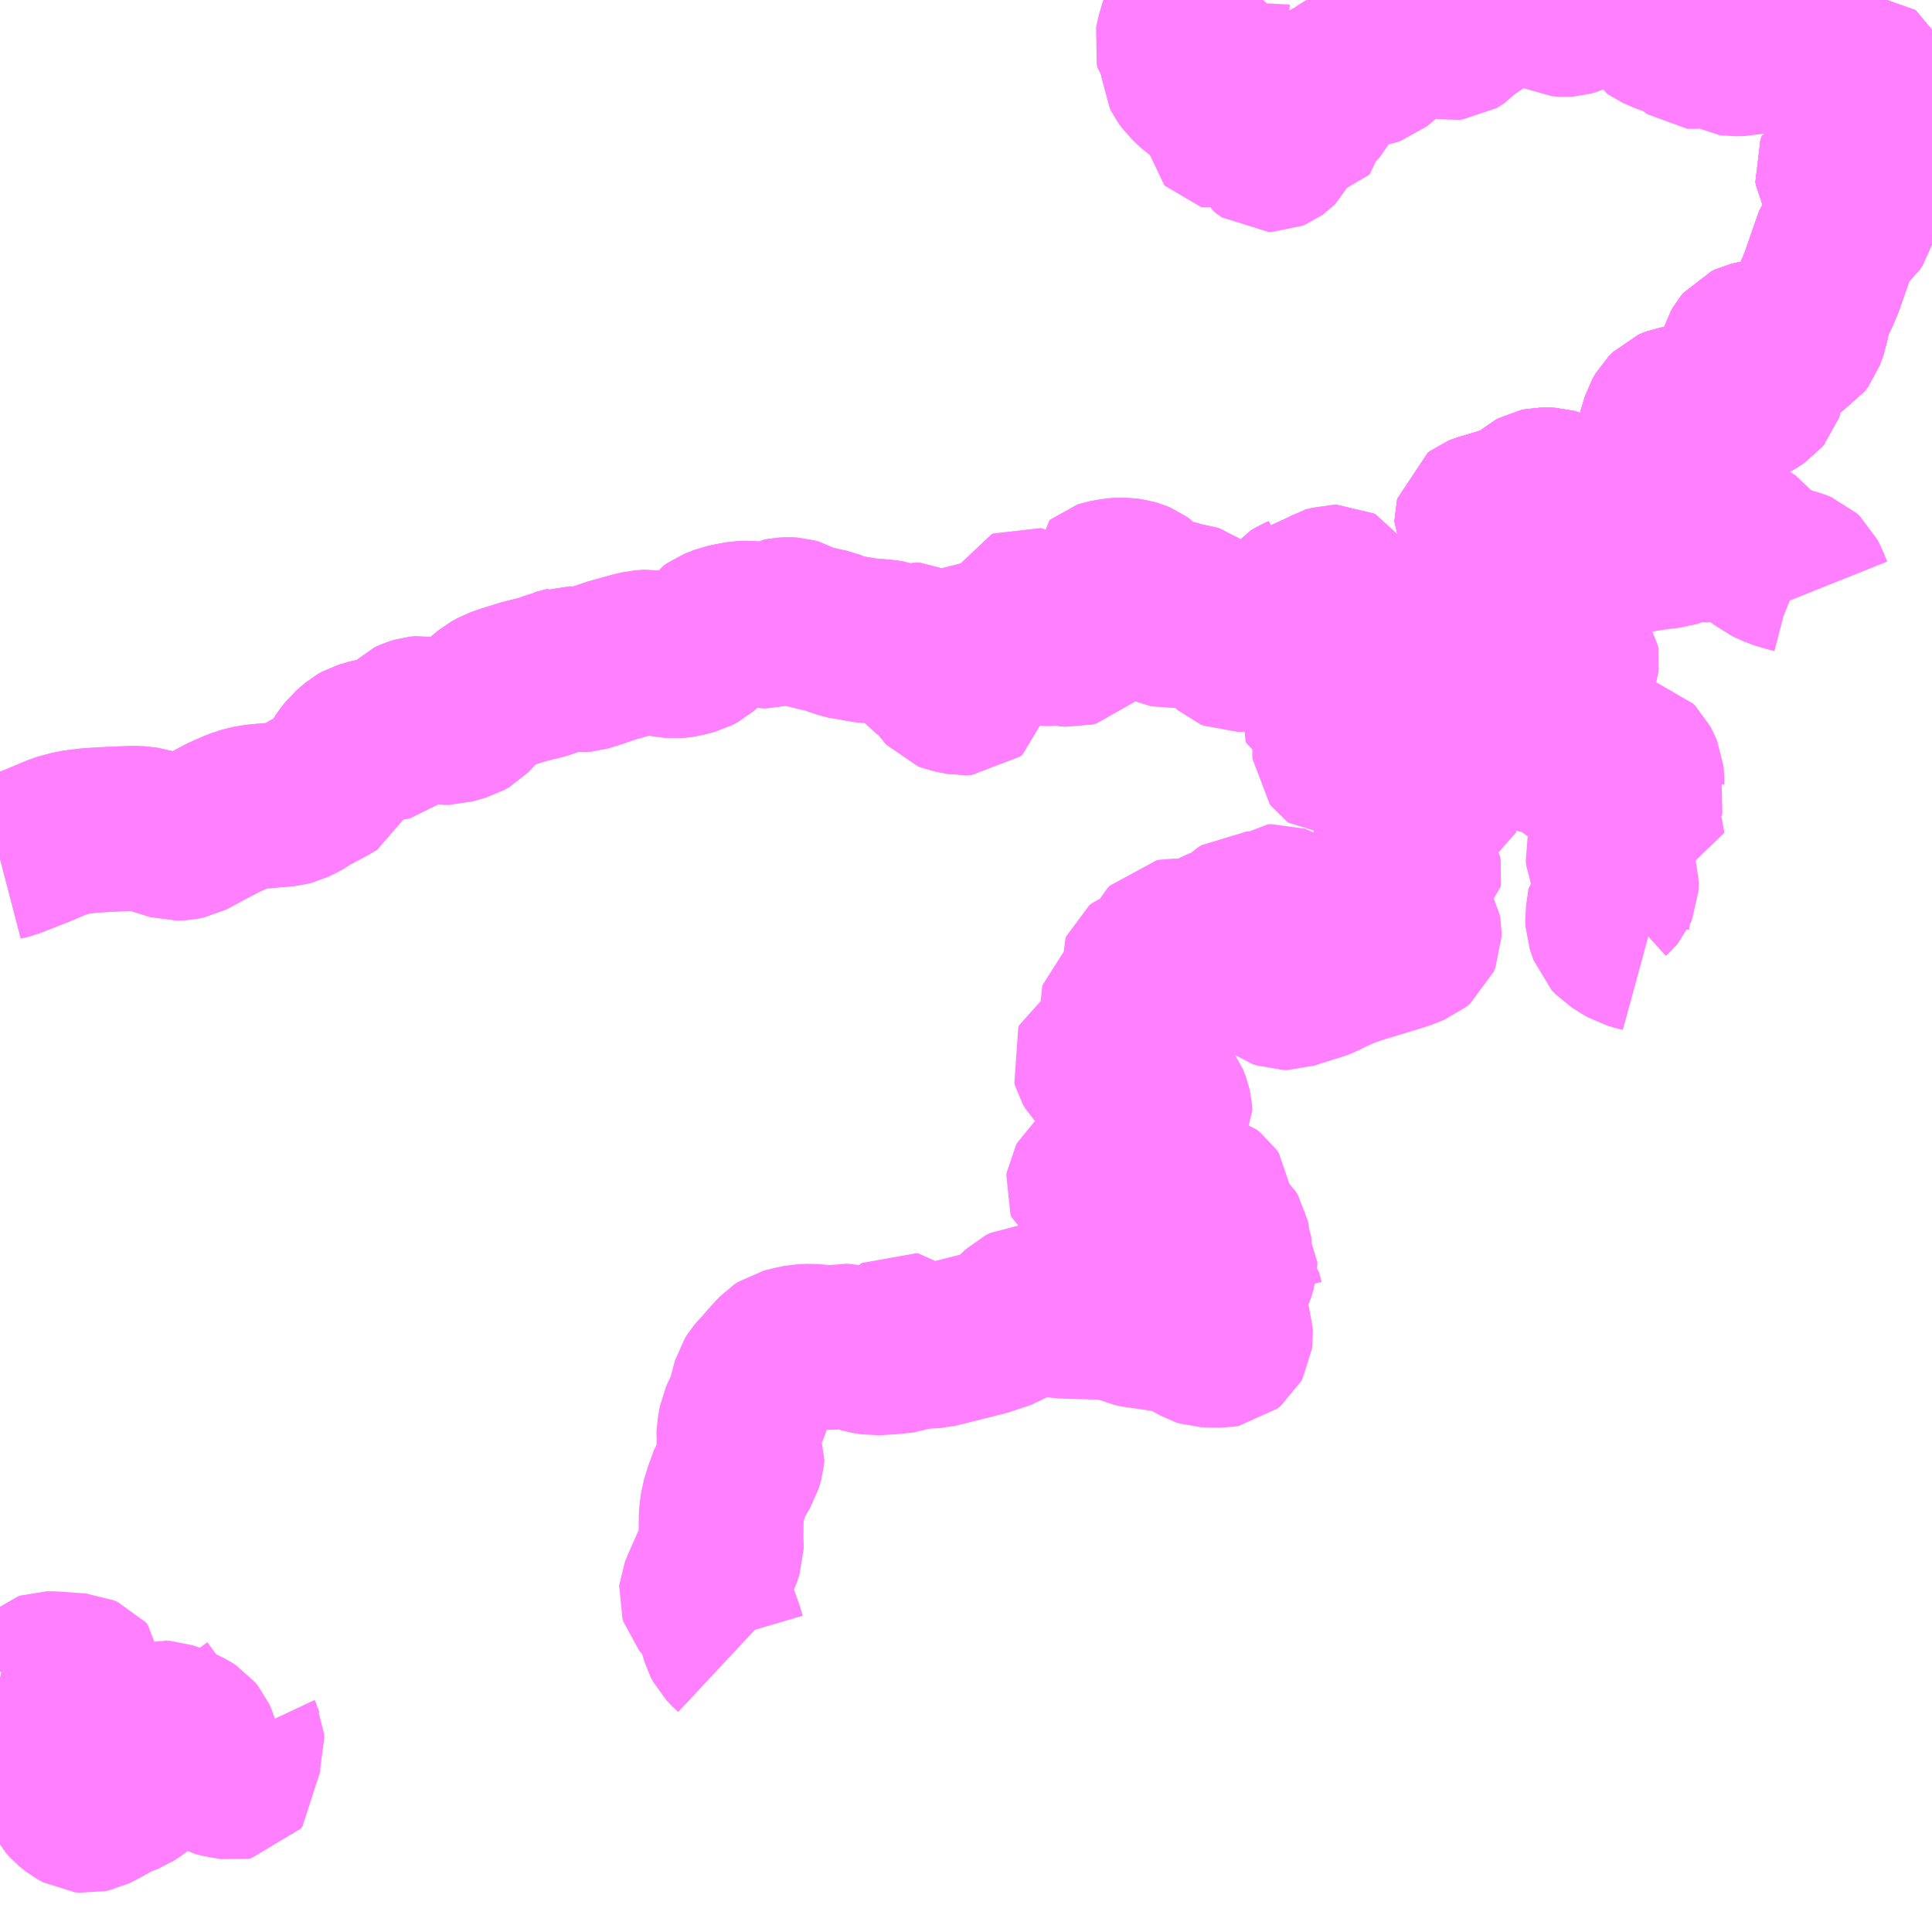 <?xml version="1.0" encoding="UTF-8"?>
<svg  xmlns="http://www.w3.org/2000/svg" xmlns:xlink="http://www.w3.org/1999/xlink" xmlns:go="http://purl.org/svgmap/profile" property="N07_001,N07_002,N07_003,N07_004,N07_005,N07_006,N07_007" viewBox="12919.922 -3418.945 8.789 8.789" go:dataArea="12919.921875 -3418.9453125 8.7890625 8.7890625" >
<globalCoordinateSystem srsName="http://purl.org/crs/84" transform="matrix(100.0,0.0,0.0,-100.0,0.0,0.0)" />
<defs>
 <g id="p0" >
  <circle cx="0.0" cy="0.0" r="3" stroke="green" stroke-width="0.75" vector-effect="non-scaling-stroke" />
 </g>
</defs>
<g fill="none" fill-rule="evenodd" stroke="#FF00FF" stroke-width="0.75" opacity="0.5" vector-effect="non-scaling-stroke" stroke-linejoin="bevel" >
<path content="2,対馬交通（株）,内山・久根浜・上槻線,2.0,1.0,0.0," xlink:title="2" d="M12927.04,-3415.996L12927.027,-3416.001"/>
<path content="2,対馬交通（株）,内山・久根浜・上槻線,2.0,1.0,0.0," xlink:title="2" d="M12927.027,-3416.001L12927.004,-3416.003L12926.967,-3416.01L12926.944,-3416.019L12926.928,-3416.03L12926.907,-3416.034L12926.886,-3416.038L12926.873,-3416.043L12926.852,-3416.056L12926.831,-3416.065L12926.8,-3416.075L12926.775,-3416.091L12926.758,-3416.099L12926.737,-3416.101L12926.706,-3416.104L12926.685,-3416.108L12926.663,-3416.108L12926.645,-3416.107L12926.615,-3416.095L12926.603,-3416.09L12926.593,-3416.088L12926.587,-3416.091L12926.573,-3416.105L12926.565,-3416.113L12926.559,-3416.117L12926.551,-3416.117L12926.535,-3416.113L12926.52,-3416.112L12926.503,-3416.112L12926.483,-3416.115L12926.455,-3416.114L12926.424,-3416.115L12926.391,-3416.12L12926.366,-3416.127L12926.345,-3416.136L12926.323,-3416.154L12926.311,-3416.162L12926.298,-3416.166L12926.288,-3416.161L12926.28,-3416.148L12926.264,-3416.126L12926.256,-3416.122L12926.235,-3416.123L12926.201,-3416.131L12926.165,-3416.136L12926.152,-3416.137L12926.138,-3416.134L12926.132,-3416.128L12926.128,-3416.116L12926.125,-3416.095L12926.12,-3416.086L12926.108,-3416.083L12926.099,-3416.088L12926.08,-3416.11L12926.036,-3416.172L12926.032,-3416.181L12926.031,-3416.22L12926.029,-3416.238L12926.023,-3416.253L12926.013,-3416.269L12926.003,-3416.274L12925.993,-3416.274L12925.972,-3416.268L12925.955,-3416.259L12925.942,-3416.247L12925.929,-3416.24L12925.909,-3416.24L12925.889,-3416.247L12925.872,-3416.254L12925.865,-3416.254L12925.858,-3416.246L12925.849,-3416.233L12925.838,-3416.228L12925.824,-3416.222L12925.804,-3416.21L12925.786,-3416.187L12925.771,-3416.166L12925.746,-3416.147L12925.732,-3416.141L12925.713,-3416.137L12925.688,-3416.134L12925.675,-3416.13L12925.661,-3416.122L12925.642,-3416.107L12925.633,-3416.095L12925.625,-3416.075L12925.621,-3416.054L12925.618,-3416.036L12925.611,-3416.017L12925.601,-3416.005L12925.59,-3415.999L12925.57,-3415.992L12925.54,-3415.991L12925.528,-3415.996L12925.511,-3416.011L12925.496,-3416.039L12925.465,-3416.085L12925.445,-3416.118L12925.424,-3416.141L12925.375,-3416.169L12925.352,-3416.18L12925.337,-3416.19L12925.32,-3416.197L12925.296,-3416.198L12925.274,-3416.203L12925.248,-3416.209L12925.229,-3416.212L12925.196,-3416.216L12925.173,-3416.222L12925.155,-3416.228L12925.145,-3416.238L12925.135,-3416.254L12925.119,-3416.277L12925.101,-3416.29L12925.087,-3416.296L12925.067,-3416.302L12925.05,-3416.304L12925.017,-3416.306L12924.992,-3416.304L12924.951,-3416.297L12924.942,-3416.294L12924.936,-3416.289L12924.937,-3416.28L12924.942,-3416.273L12924.952,-3416.271L12924.995,-3416.271L12925.024,-3416.271L12925.051,-3416.267L12925.066,-3416.261L12925.079,-3416.252L12925.085,-3416.239L12925.086,-3416.209L12925.091,-3416.19L12925.105,-3416.179L12925.132,-3416.166L12925.175,-3416.151L12925.201,-3416.141L12925.22,-3416.129L12925.246,-3416.118L12925.268,-3416.108L12925.279,-3416.1L12925.28,-3416.094L12925.275,-3416.092L12925.269,-3416.091L12925.216,-3416.107L12925.178,-3416.122L12925.14,-3416.131L12925.119,-3416.133L12925.104,-3416.132L12925.08,-3416.129L12925.061,-3416.132L12925.048,-3416.145L12925.03,-3416.176L12925.026,-3416.18L12925.017,-3416.184L12925.008,-3416.185L12924.989,-3416.181L12924.955,-3416.167L12924.925,-3416.148L12924.9,-3416.148L12924.878,-3416.149L12924.843,-3416.162L12924.817,-3416.173L12924.803,-3416.174L12924.79,-3416.172L12924.77,-3416.162L12924.747,-3416.148L12924.735,-3416.141L12924.716,-3416.142L12924.689,-3416.154L12924.659,-3416.163L12924.652,-3416.163L12924.644,-3416.157L12924.638,-3416.152L12924.625,-3416.152L12924.614,-3416.16L12924.599,-3416.171L12924.588,-3416.173L12924.581,-3416.17L12924.578,-3416.164L12924.583,-3416.156L12924.601,-3416.142L12924.633,-3416.126L12924.654,-3416.114L12924.671,-3416.099L12924.687,-3416.085L12924.708,-3416.073L12924.727,-3416.067L12924.756,-3416.063L12924.792,-3416.056L12924.816,-3416.048L12924.824,-3416.039L12924.825,-3416.024L12924.819,-3416.018L12924.799,-3416.013L12924.775,-3416.015L12924.756,-3416.02L12924.724,-3416.02L12924.689,-3416.018L12924.666,-3416.017L12924.651,-3416.02L12924.621,-3416.037L12924.603,-3416.043L12924.587,-3416.045L12924.553,-3416.043L12924.513,-3416.034L12924.484,-3416.02L12924.461,-3416.012L12924.428,-3416.008L12924.385,-3416.008L12924.348,-3416.01L12924.331,-3416.008L12924.321,-3416.004L12924.314,-3415.998L12924.311,-3415.992L12924.31,-3415.986L12924.312,-3415.977L12924.319,-3415.97L12924.329,-3415.965L12924.339,-3415.963L12924.342,-3415.959L12924.339,-3415.952L12924.328,-3415.946L12924.316,-3415.936L12924.311,-3415.92L12924.311,-3415.895L12924.311,-3415.869L12924.316,-3415.852L12924.327,-3415.839L12924.337,-3415.823L12924.338,-3415.813L12924.336,-3415.803L12924.325,-3415.794L12924.302,-3415.793L12924.276,-3415.798L12924.246,-3415.804L12924.233,-3415.809L12924.222,-3415.821L12924.2,-3415.852L12924.186,-3415.868L12924.161,-3415.887L12924.138,-3415.905L12924.118,-3415.926L12924.098,-3415.954L12924.096,-3415.971L12924.095,-3415.997L12924.087,-3416.007L12924.078,-3416.011L12924.066,-3416.012L12924.035,-3416.004L12924.013,-3416.005L12923.978,-3416.02L12923.95,-3416.024L12923.898,-3416.029L12923.85,-3416.032L12923.815,-3416.041L12923.786,-3416.043L12923.738,-3416.056L12923.695,-3416.073L12923.657,-3416.081L12923.583,-3416.099L12923.549,-3416.119L12923.527,-3416.125L12923.51,-3416.126L12923.486,-3416.125L12923.471,-3416.122L12923.438,-3416.105L12923.412,-3416.098L12923.39,-3416.098L12923.353,-3416.107L12923.321,-3416.11L12923.292,-3416.109L12923.255,-3416.102L12923.217,-3416.094L12923.174,-3416.077L12923.157,-3416.065L12923.146,-3416.049L12923.137,-3416.029L12923.121,-3416.008L12923.102,-3415.991L12923.079,-3415.979L12923.052,-3415.972L12923.026,-3415.965L12922.992,-3415.961L12922.952,-3415.966L12922.913,-3415.973L12922.879,-3415.979L12922.838,-3415.976L12922.804,-3415.968L12922.703,-3415.94L12922.63,-3415.915L12922.581,-3415.9L12922.559,-3415.898L12922.519,-3415.902L12922.497,-3415.903L12922.478,-3415.896L12922.46,-3415.893L12922.433,-3415.88L12922.39,-3415.865L12922.308,-3415.845L12922.228,-3415.82L12922.187,-3415.806L12922.155,-3415.788L12922.11,-3415.751L12922.072,-3415.71L12922.054,-3415.691L12922.031,-3415.678L12921.985,-3415.665L12921.965,-3415.659L12921.944,-3415.659L12921.913,-3415.665L12921.875,-3415.673L12921.851,-3415.678L12921.823,-3415.675L12921.803,-3415.669L12921.786,-3415.661L12921.761,-3415.636L12921.73,-3415.601L12921.719,-3415.591L12921.697,-3415.587L12921.615,-3415.575L12921.568,-3415.561L12921.554,-3415.553L12921.516,-3415.521L12921.492,-3415.49L12921.474,-3415.462L12921.447,-3415.416L12921.439,-3415.398L12921.423,-3415.388L12921.335,-3415.341L12921.286,-3415.311L12921.251,-3415.294L12921.223,-3415.287L12921.092,-3415.276L12921.048,-3415.269L12921,-3415.253L12920.939,-3415.226L12920.863,-3415.186L12920.775,-3415.139L12920.745,-3415.133L12920.715,-3415.132L12920.653,-3415.151L12920.596,-3415.171L12920.541,-3415.177L12920.479,-3415.175L12920.394,-3415.171L12920.329,-3415.167L12920.256,-3415.158L12920.193,-3415.141L12920.091,-3415.098L12919.968,-3415.05L12919.922,-3415.038"/>
<path content="2,対馬交通（株）,内山・久根浜・上槻線,2.0,1.0,0.0," xlink:title="2" d="M12927.027,-3416.001L12927.032,-3416.011L12927.03,-3416.03L12927.023,-3416.043L12926.996,-3416.07L12926.985,-3416.084L12926.97,-3416.098L12926.946,-3416.112L12926.914,-3416.129L12926.864,-3416.156L12926.854,-3416.166L12926.845,-3416.18L12926.84,-3416.199L12926.839,-3416.21L12926.844,-3416.222L12926.853,-3416.243L12926.858,-3416.258L12926.858,-3416.267L12926.841,-3416.296L12926.812,-3416.337L12926.801,-3416.354L12926.797,-3416.373L12926.797,-3416.415L12926.795,-3416.438L12926.789,-3416.449L12926.773,-3416.456L12926.75,-3416.46L12926.721,-3416.465L12926.704,-3416.472L12926.702,-3416.481L12926.7,-3416.493L12926.699,-3416.507L12926.694,-3416.516L12926.686,-3416.526L12926.669,-3416.539L12926.653,-3416.552L12926.645,-3416.562L12926.641,-3416.57L12926.641,-3416.578L12926.643,-3416.586L12926.651,-3416.592L12926.666,-3416.598L12926.728,-3416.616L12926.763,-3416.627L12926.805,-3416.639L12926.829,-3416.648L12926.847,-3416.657L12926.873,-3416.675L12926.894,-3416.696L12926.906,-3416.706L12926.917,-3416.712L12926.936,-3416.716L12926.956,-3416.716L12926.98,-3416.715L12926.998,-3416.71L12927.019,-3416.7L12927.034,-3416.691L12927.058,-3416.67L12927.083,-3416.653L12927.11,-3416.643L12927.128,-3416.64L12927.143,-3416.641L12927.156,-3416.646L12927.18,-3416.666L12927.212,-3416.692L12927.223,-3416.702L12927.236,-3416.707L12927.25,-3416.711L12927.272,-3416.715L12927.312,-3416.721L12927.341,-3416.727L12927.36,-3416.733L12927.399,-3416.753L12927.421,-3416.768L12927.434,-3416.792L12927.438,-3416.813L12927.467,-3416.952L12927.481,-3417L12927.491,-3417.033L12927.506,-3417.059L12927.525,-3417.078L12927.557,-3417.092L12927.592,-3417.096L12927.635,-3417.089L12927.683,-3417.08L12927.718,-3417.077L12927.746,-3417.071L12927.768,-3417.065L12927.783,-3417.062L12927.797,-3417.063L12927.81,-3417.072L12927.821,-3417.085L12927.836,-3417.102L12927.858,-3417.114L12927.891,-3417.131L12927.922,-3417.152L12927.932,-3417.164L12927.936,-3417.176L12927.933,-3417.19L12927.924,-3417.206L12927.909,-3417.252L12927.899,-3417.264L12927.871,-3417.284L12927.856,-3417.299L12927.847,-3417.314L12927.845,-3417.329L12927.85,-3417.346L12927.858,-3417.36L12927.868,-3417.372L12927.885,-3417.38L12927.906,-3417.385L12927.949,-3417.392L12927.966,-3417.394L12927.984,-3417.391L12928.016,-3417.372L12928.033,-3417.365L12928.047,-3417.365L12928.062,-3417.367L12928.077,-3417.376L12928.095,-3417.386L12928.107,-3417.393L12928.12,-3417.41L12928.129,-3417.435L12928.139,-3417.462L12928.143,-3417.489L12928.146,-3417.535L12928.152,-3417.549L12928.166,-3417.567L12928.186,-3417.607L12928.21,-3417.665L12928.278,-3417.86L12928.3,-3417.89L12928.349,-3417.936L12928.361,-3417.953L12928.365,-3417.97L12928.364,-3417.984L12928.359,-3418.004L12928.343,-3418.044L12928.281,-3418.157L12928.279,-3418.171L12928.285,-3418.186L12928.297,-3418.195L12928.303,-3418.197L12928.316,-3418.2L12928.334,-3418.2L12928.346,-3418.196L12928.376,-3418.184L12928.395,-3418.177L12928.411,-3418.176L12928.425,-3418.181L12928.429,-3418.19L12928.428,-3418.201L12928.404,-3418.233L12928.392,-3418.254L12928.379,-3418.283L12928.373,-3418.304L12928.378,-3418.318L12928.39,-3418.328L12928.42,-3418.344L12928.495,-3418.387L12928.513,-3418.402L12928.52,-3418.415L12928.522,-3418.432L12928.52,-3418.449L12928.511,-3418.465L12928.407,-3418.588L12928.348,-3418.659L12928.333,-3418.656L12928.292,-3418.654L12928.249,-3418.654L12928.231,-3418.661L12928.222,-3418.669L12928.211,-3418.687L12928.209,-3418.696L12928.208,-3418.707L12928.21,-3418.727L12928.212,-3418.744L12928.232,-3418.777L12928.237,-3418.785L12928.249,-3418.797L12928.257,-3418.805L12928.275,-3418.816L12928.308,-3418.838L12928.316,-3418.843L12928.362,-3418.877L12928.385,-3418.902L12928.402,-3418.924L12928.415,-3418.945L12928.415,-3418.945"/>
<path content="2,対馬交通（株）,内院線（久和経由）,2.0,1.0,1.0," xlink:title="2" d="M12925.507,-3413.296L12925.499,-3413.289L12925.493,-3413.275L12925.486,-3413.255L12925.484,-3413.231L12925.486,-3413.192L12925.481,-3413.166L12925.47,-3413.148L12925.45,-3413.115L12925.435,-3413.095L12925.428,-3413.082L12925.427,-3413.075L12925.427,-3413.067L12925.431,-3413.06L12925.442,-3413.048L12925.46,-3413.032L12925.474,-3413.017L12925.482,-3413.006L12925.484,-3412.997L12925.486,-3412.973L12925.487,-3412.962L12925.495,-3412.945L12925.511,-3412.912L12925.519,-3412.887L12925.52,-3412.87L12925.518,-3412.852L12925.512,-3412.841L12925.496,-3412.828L12925.478,-3412.825L12925.427,-3412.826L12925.4,-3412.827L12925.384,-3412.832L12925.351,-3412.851L12925.292,-3412.885L12925.276,-3412.89L12925.25,-3412.892L12925.223,-3412.896L12925.179,-3412.903L12925.131,-3412.91L12925.1,-3412.914L12925.07,-3412.92L12925.053,-3412.928L12925.031,-3412.94L12925.013,-3412.948L12925.002,-3412.951L12924.969,-3412.952L12924.914,-3412.953L12924.768,-3412.957L12924.717,-3412.962L12924.695,-3412.968L12924.671,-3412.981L12924.654,-3412.99L12924.634,-3413L12924.616,-3413.002L12924.595,-3413.001L12924.573,-3412.99L12924.55,-3412.968L12924.525,-3412.939L12924.51,-3412.92L12924.493,-3412.909L12924.399,-3412.878L12924.179,-3412.823L12924.123,-3412.82L12924.106,-3412.825L12924.072,-3412.847L12924.041,-3412.872L12924.029,-3412.874L12924.022,-3412.87L12924.019,-3412.863L12924.024,-3412.856L12924.045,-3412.838L12924.054,-3412.826L12924.057,-3412.813L12924.049,-3412.806L12924.035,-3412.801L12923.98,-3412.795L12923.901,-3412.79L12923.858,-3412.797L12923.802,-3412.814L12923.761,-3412.821L12923.747,-3412.822L12923.725,-3412.817L12923.703,-3412.814L12923.656,-3412.817L12923.613,-3412.821L12923.565,-3412.819L12923.531,-3412.812L12923.487,-3412.801L12923.469,-3412.789L12923.446,-3412.765L12923.412,-3412.727L12923.394,-3412.705L12923.377,-3412.688L12923.366,-3412.675L12923.354,-3412.656L12923.349,-3412.638L12923.34,-3412.603L12923.328,-3412.56L12923.316,-3412.529L12923.305,-3412.508L12923.293,-3412.482L12923.285,-3412.438L12923.284,-3412.42L12923.281,-3412.393L12923.283,-3412.378L12923.29,-3412.358L12923.299,-3412.336L12923.297,-3412.314L12923.287,-3412.28L12923.271,-3412.254L12923.241,-3412.198L12923.232,-3412.18L12923.227,-3412.159L12923.21,-3412.105L12923.203,-3412.052L12923.202,-3411.95L12923.203,-3411.921L12923.203,-3411.899L12923.193,-3411.869L12923.182,-3411.846L12923.168,-3411.828L12923.158,-3411.805L12923.139,-3411.762L12923.119,-3411.716L12923.113,-3411.701L12923.112,-3411.691L12923.116,-3411.678L12923.127,-3411.665L12923.149,-3411.648L12923.162,-3411.627L12923.184,-3411.579L12923.204,-3411.523L12923.214,-3411.489L12923.224,-3411.47L12923.248,-3411.445L12923.263,-3411.431"/>
<path content="2,対馬交通（株）,内院線（久和経由）,2.0,1.0,1.0," xlink:title="2" d="M12925.507,-3413.296L12925.511,-3413.286L12925.514,-3413.28L12925.515,-3413.271L12925.515,-3413.264L12925.513,-3413.251L12925.513,-3413.239L12925.516,-3413.232L12925.525,-3413.22L12925.536,-3413.209L12925.54,-3413.203L12925.54,-3413.192L12925.526,-3413.146L12925.517,-3413.126L12925.514,-3413.118L12925.517,-3413.109L12925.523,-3413.098L12925.538,-3413.086L12925.554,-3413.07L12925.56,-3413.063L12925.564,-3413.047L12925.569,-3413.026L12925.575,-3413.01L12925.579,-3413.002L12925.589,-3412.994L12925.615,-3412.98"/>
<path content="2,対馬交通（株）,内院線（久和経由）,2.0,1.0,1.0," xlink:title="2" d="M12927.027,-3416.001L12927.04,-3415.996"/>
<path content="2,対馬交通（株）,内院線（久和経由）,2.0,1.0,1.0," xlink:title="2" d="M12927.027,-3416.001L12927.021,-3415.991L12927.014,-3415.987L12926.999,-3415.982L12926.987,-3415.983L12926.968,-3415.989L12926.939,-3416.001L12926.899,-3416.012L12926.873,-3416.015L12926.843,-3416.019L12926.816,-3416.028L12926.796,-3416.039L12926.775,-3416.055L12926.761,-3416.059L12926.75,-3416.058L12926.731,-3416.052L12926.716,-3416.05L12926.705,-3416.055L12926.689,-3416.064L12926.679,-3416.067L12926.672,-3416.067L12926.662,-3416.063L12926.643,-3416.044L12926.624,-3416.031L12926.603,-3416.028L12926.556,-3416.028L12926.54,-3416.028L12926.525,-3416.02L12926.518,-3416.009L12926.508,-3415.989L12926.497,-3415.979L12926.474,-3415.971L12926.458,-3415.966L12926.434,-3415.954L12926.421,-3415.952L12926.414,-3415.955L12926.401,-3415.965L12926.378,-3415.986L12926.359,-3415.991L12926.327,-3415.988L12926.305,-3415.979L12926.294,-3415.971L12926.282,-3415.953L12926.263,-3415.936L12926.246,-3415.925L12926.225,-3415.918L12926.204,-3415.914L12926.157,-3415.914L12926.13,-3415.916L12926.106,-3415.92L12926.075,-3415.931L12925.995,-3415.959L12925.989,-3415.959L12925.949,-3415.949L12925.928,-3415.943L12925.915,-3415.933L12925.906,-3415.925L12925.888,-3415.892L12925.888,-3415.88L12925.892,-3415.867L12925.91,-3415.853L12925.942,-3415.831L12925.951,-3415.822L12925.957,-3415.806L12925.961,-3415.789L12925.96,-3415.765L12925.943,-3415.738L12925.938,-3415.724L12925.936,-3415.714L12925.94,-3415.704L12925.958,-3415.695L12925.991,-3415.679L12925.997,-3415.671L12926.002,-3415.659L12926.002,-3415.635L12925.997,-3415.59L12925.993,-3415.532L12925.994,-3415.517L12926.001,-3415.508L12926.009,-3415.502L12926.031,-3415.503L12926.093,-3415.514L12926.129,-3415.52L12926.163,-3415.53L12926.188,-3415.538L12926.2,-3415.539L12926.215,-3415.536L12926.231,-3415.522L12926.249,-3415.51L12926.264,-3415.508L12926.286,-3415.509L12926.299,-3415.508L12926.307,-3415.504L12926.311,-3415.494L12926.312,-3415.48L12926.308,-3415.46L12926.305,-3415.451L12926.311,-3415.438L12926.316,-3415.431L12926.327,-3415.426L12926.355,-3415.421L12926.369,-3415.42L12926.377,-3415.416L12926.386,-3415.409L12926.393,-3415.396L12926.401,-3415.373L12926.407,-3415.356L12926.415,-3415.343L12926.425,-3415.332L12926.446,-3415.318L12926.464,-3415.306L12926.47,-3415.297L12926.465,-3415.283L12926.455,-3415.278L12926.414,-3415.27L12926.378,-3415.264L12926.362,-3415.266L12926.344,-3415.269L12926.327,-3415.276L12926.316,-3415.279L12926.311,-3415.278L12926.302,-3415.274L12926.3,-3415.262L12926.302,-3415.238L12926.301,-3415.193L12926.299,-3415.164L12926.296,-3415.155L12926.281,-3415.131L12926.266,-3415.112L12926.263,-3415.103L12926.263,-3415.091L12926.269,-3415.071L12926.286,-3415.03L12926.29,-3415.026L12926.308,-3415.017L12926.329,-3415.01L12926.346,-3415.007L12926.363,-3415L12926.371,-3414.995L12926.377,-3414.984L12926.379,-3414.972L12926.378,-3414.965L12926.356,-3414.948L12926.323,-3414.928L12926.316,-3414.921L12926.314,-3414.912L12926.319,-3414.889L12926.32,-3414.873L12926.317,-3414.859L12926.306,-3414.842L12926.303,-3414.832L12926.304,-3414.816L12926.308,-3414.796L12926.315,-3414.781L12926.323,-3414.773L12926.335,-3414.765L12926.354,-3414.751L12926.368,-3414.733L12926.375,-3414.721L12926.378,-3414.703L12926.378,-3414.685L12926.371,-3414.668L12926.354,-3414.654L12926.3,-3414.633L12926.235,-3414.613L12926.097,-3414.571L12926.061,-3414.559L12926.02,-3414.543L12925.967,-3414.519L12925.936,-3414.503L12925.914,-3414.494L12925.882,-3414.485L12925.8,-3414.459L12925.78,-3414.452L12925.762,-3414.452L12925.742,-3414.459L12925.724,-3414.472L12925.699,-3414.489L12925.678,-3414.512L12925.668,-3414.538L12925.665,-3414.561L12925.668,-3414.579L12925.671,-3414.588L12925.694,-3414.608L12925.71,-3414.626L12925.717,-3414.641L12925.721,-3414.656L12925.737,-3414.673L12925.762,-3414.695L12925.794,-3414.722L12925.798,-3414.733L12925.8,-3414.75L12925.793,-3414.769L12925.785,-3414.787L12925.775,-3414.798L12925.748,-3414.816L12925.731,-3414.822L12925.717,-3414.821L12925.691,-3414.801L12925.658,-3414.775L12925.645,-3414.768L12925.633,-3414.769L12925.616,-3414.778L12925.603,-3414.788L12925.595,-3414.788L12925.574,-3414.774L12925.545,-3414.746L12925.53,-3414.736L12925.495,-3414.723L12925.457,-3414.709L12925.43,-3414.693L12925.411,-3414.68L12925.385,-3414.652L12925.368,-3414.636L12925.355,-3414.629L12925.342,-3414.629L12925.331,-3414.634L12925.314,-3414.649L12925.295,-3414.661L12925.28,-3414.664L12925.258,-3414.664L12925.246,-3414.662L12925.235,-3414.65L12925.22,-3414.621L12925.208,-3414.595L12925.201,-3414.576L12925.192,-3414.566L12925.175,-3414.561L12925.151,-3414.555L12925.129,-3414.548L12925.117,-3414.538L12925.114,-3414.531L12925.115,-3414.524L12925.118,-3414.512L12925.122,-3414.494L12925.122,-3414.479L12925.116,-3414.465L12925.096,-3414.44L12925.068,-3414.411L12925.044,-3414.393L12925.031,-3414.383L12925.029,-3414.374L12925.029,-3414.364L12925.036,-3414.34L12925.044,-3414.308L12925.046,-3414.293L12925.046,-3414.279L12925.04,-3414.258L12925.03,-3414.237L12925.012,-3414.214L12924.991,-3414.194L12924.968,-3414.174L12924.945,-3414.153L12924.925,-3414.143L12924.901,-3414.129L12924.897,-3414.12L12924.901,-3414.106L12924.909,-3414.092L12924.924,-3414.077L12924.948,-3414.064L12924.976,-3414.052L12925.001,-3414.046L12925.096,-3414.026L12925.153,-3414.014L12925.167,-3414.009L12925.187,-3413.994L12925.205,-3413.975L12925.226,-3413.948L12925.239,-3413.914L12925.244,-3413.892L12925.245,-3413.874L12925.238,-3413.862L12925.224,-3413.847L12925.215,-3413.834L12925.211,-3413.822L12925.213,-3413.804L12925.22,-3413.784L12925.216,-3413.769L12925.201,-3413.762L12925.177,-3413.756L12925.162,-3413.753L12925.148,-3413.747L12925.137,-3413.74L12925.121,-3413.725L12925.099,-3413.707L12925.081,-3413.7L12925.061,-3413.698L12925.04,-3413.698L12925.003,-3413.692L12924.973,-3413.684L12924.959,-3413.678L12924.952,-3413.672L12924.946,-3413.656L12924.944,-3413.631L12924.936,-3413.62L12924.923,-3413.604L12924.898,-3413.582L12924.877,-3413.564L12924.872,-3413.555L12924.871,-3413.548L12924.875,-3413.537L12924.886,-3413.53L12924.902,-3413.524L12924.924,-3413.522L12924.956,-3413.525L12924.989,-3413.53L12925.012,-3413.53L12925.079,-3413.522L12925.099,-3413.523L12925.131,-3413.528L12925.168,-3413.54L12925.189,-3413.543L12925.226,-3413.54L12925.265,-3413.533L12925.302,-3413.529L12925.344,-3413.525L12925.367,-3413.521L12925.39,-3413.516L12925.408,-3413.511L12925.422,-3413.5L12925.431,-3413.487L12925.432,-3413.469L12925.429,-3413.434L12925.431,-3413.419L12925.438,-3413.397L12925.448,-3413.378L12925.471,-3413.354L12925.494,-3413.334L12925.504,-3413.317L12925.507,-3413.302L12925.507,-3413.296"/>
<path content="2,対馬交通（株）,内院線（久和経由）,2.0,1.0,1.0," xlink:title="2" d="M12927.027,-3416.001L12927.032,-3416.011L12927.03,-3416.03L12927.023,-3416.043L12926.996,-3416.07L12926.985,-3416.084L12926.97,-3416.098L12926.946,-3416.112L12926.914,-3416.129L12926.864,-3416.156L12926.854,-3416.166L12926.845,-3416.18L12926.84,-3416.199L12926.839,-3416.21L12926.844,-3416.222L12926.853,-3416.243L12926.858,-3416.258L12926.858,-3416.267L12926.841,-3416.296L12926.812,-3416.337L12926.801,-3416.354L12926.797,-3416.373L12926.797,-3416.415L12926.795,-3416.438L12926.789,-3416.449L12926.773,-3416.456L12926.75,-3416.46L12926.721,-3416.465L12926.704,-3416.472L12926.702,-3416.481L12926.7,-3416.493L12926.699,-3416.507L12926.694,-3416.516L12926.686,-3416.526L12926.669,-3416.539L12926.653,-3416.552L12926.645,-3416.562L12926.641,-3416.57L12926.641,-3416.578L12926.643,-3416.586L12926.651,-3416.592L12926.666,-3416.598L12926.728,-3416.616L12926.763,-3416.627L12926.805,-3416.639L12926.829,-3416.648L12926.847,-3416.657L12926.873,-3416.675L12926.894,-3416.696L12926.906,-3416.706L12926.917,-3416.712L12926.936,-3416.716L12926.956,-3416.716L12926.98,-3416.715L12926.998,-3416.71L12927.019,-3416.7L12927.034,-3416.691L12927.058,-3416.67L12927.083,-3416.653L12927.11,-3416.643L12927.128,-3416.64L12927.143,-3416.641L12927.156,-3416.646L12927.18,-3416.666L12927.212,-3416.692L12927.223,-3416.702L12927.236,-3416.707L12927.25,-3416.711L12927.272,-3416.715L12927.312,-3416.721L12927.341,-3416.727L12927.36,-3416.733L12927.399,-3416.753L12927.421,-3416.768L12927.434,-3416.792L12927.438,-3416.813L12927.467,-3416.952L12927.481,-3417L12927.491,-3417.033L12927.506,-3417.059L12927.525,-3417.078L12927.557,-3417.092L12927.592,-3417.096L12927.635,-3417.089L12927.683,-3417.08L12927.718,-3417.077L12927.746,-3417.071L12927.768,-3417.065L12927.783,-3417.062L12927.797,-3417.063L12927.81,-3417.072L12927.821,-3417.085L12927.836,-3417.102L12927.858,-3417.114L12927.891,-3417.131L12927.922,-3417.152L12927.932,-3417.164L12927.936,-3417.176L12927.933,-3417.19L12927.924,-3417.206L12927.909,-3417.252L12927.899,-3417.264L12927.871,-3417.284L12927.856,-3417.299L12927.847,-3417.314L12927.845,-3417.329L12927.85,-3417.346L12927.858,-3417.36L12927.868,-3417.372L12927.885,-3417.38L12927.906,-3417.385L12927.949,-3417.392L12927.966,-3417.394L12927.984,-3417.391L12928.016,-3417.372L12928.033,-3417.365L12928.047,-3417.365L12928.062,-3417.367L12928.077,-3417.376L12928.095,-3417.386L12928.107,-3417.393L12928.12,-3417.41L12928.129,-3417.435L12928.139,-3417.462L12928.143,-3417.489L12928.146,-3417.535L12928.152,-3417.549L12928.166,-3417.567L12928.186,-3417.607L12928.21,-3417.665L12928.278,-3417.86L12928.3,-3417.89L12928.349,-3417.936L12928.361,-3417.953L12928.365,-3417.97L12928.364,-3417.984L12928.359,-3418.004L12928.343,-3418.044L12928.281,-3418.157L12928.279,-3418.171L12928.285,-3418.186L12928.297,-3418.195L12928.303,-3418.197L12928.316,-3418.2L12928.334,-3418.2L12928.346,-3418.196L12928.376,-3418.184L12928.395,-3418.177L12928.411,-3418.176L12928.425,-3418.181L12928.429,-3418.19L12928.428,-3418.201L12928.404,-3418.233L12928.392,-3418.254L12928.379,-3418.283L12928.373,-3418.304L12928.378,-3418.318L12928.39,-3418.328L12928.42,-3418.344L12928.495,-3418.387L12928.513,-3418.402L12928.52,-3418.415L12928.522,-3418.432L12928.52,-3418.449L12928.511,-3418.465L12928.407,-3418.588L12928.348,-3418.659L12928.333,-3418.656L12928.292,-3418.654L12928.249,-3418.654L12928.231,-3418.661L12928.222,-3418.669L12928.211,-3418.687L12928.209,-3418.696L12928.208,-3418.707L12928.21,-3418.727L12928.212,-3418.744L12928.232,-3418.777L12928.237,-3418.785L12928.249,-3418.797L12928.257,-3418.805L12928.275,-3418.816L12928.308,-3418.838L12928.316,-3418.843L12928.362,-3418.877L12928.385,-3418.902L12928.402,-3418.924L12928.415,-3418.945L12928.415,-3418.945"/>
<path content="2,対馬交通（株）,厳原市内線,4.0,3.0,1.0," xlink:title="2" d="M12927.403,-3414.621L12927.337,-3414.639L12927.307,-3414.657L12927.27,-3414.68L12927.253,-3414.698L12927.236,-3414.748L12927.235,-3414.77L12927.246,-3414.844L12927.248,-3414.874L12927.259,-3414.884L12927.269,-3414.896L12927.275,-3414.91L12927.276,-3414.942L12927.254,-3415.008L12927.238,-3415.045L12927.236,-3415.065L12927.242,-3415.088L12927.251,-3415.13L12927.26,-3415.154L12927.273,-3415.174L12927.277,-3415.191L12927.277,-3415.214L12927.286,-3415.224L12927.315,-3415.241L12927.355,-3415.258L12927.374,-3415.264L12927.394,-3415.268L12927.408,-3415.272L12927.41,-3415.278L12927.398,-3415.293L12927.387,-3415.309L12927.383,-3415.32L12927.386,-3415.329L12927.395,-3415.341L12927.399,-3415.354L12927.391,-3415.376L12927.391,-3415.403L12927.389,-3415.427L12927.38,-3415.448L12927.369,-3415.469L12927.359,-3415.479L12927.348,-3415.482L12927.342,-3415.48L12927.336,-3415.473L12927.32,-3415.438L12927.3,-3415.398L12927.283,-3415.371L12927.267,-3415.359L12927.252,-3415.358L12927.236,-3415.361L12927.222,-3415.371L12927.204,-3415.393L12927.196,-3415.396L12927.185,-3415.396L12927.159,-3415.396L12927.145,-3415.398L12927.132,-3415.403L12927.118,-3415.419L12927.106,-3415.444L12927.097,-3415.453L12927.083,-3415.458L12927.056,-3415.469L12927.038,-3415.484L12927.026,-3415.498L12927.021,-3415.502L12927.009,-3415.502L12926.987,-3415.501L12926.972,-3415.501L12926.965,-3415.505L12926.957,-3415.515L12926.948,-3415.535L12926.942,-3415.543L12926.924,-3415.558L12926.905,-3415.57L12926.891,-3415.577L12926.881,-3415.589L12926.878,-3415.601L12926.872,-3415.611L12926.865,-3415.616L12926.847,-3415.627L12926.828,-3415.638L12926.82,-3415.647L12926.815,-3415.664L12926.816,-3415.682L12926.809,-3415.691L12926.794,-3415.703L12926.771,-3415.72L12926.766,-3415.728L12926.765,-3415.737L12926.77,-3415.754L12926.78,-3415.786L12926.791,-3415.809L12926.794,-3415.823L12926.79,-3415.83L12926.78,-3415.835L12926.74,-3415.838L12926.708,-3415.843L12926.684,-3415.85L12926.678,-3415.859L12926.678,-3415.868L12926.681,-3415.879L12926.685,-3415.882L12926.693,-3415.882L12926.706,-3415.879L12926.724,-3415.867L12926.737,-3415.863L12926.756,-3415.862L12926.783,-3415.869L12926.816,-3415.881L12926.842,-3415.892L12926.852,-3415.896L12926.862,-3415.894L12926.884,-3415.886L12926.907,-3415.872L12926.918,-3415.864L12926.916,-3415.856L12926.905,-3415.843L12926.888,-3415.832L12926.879,-3415.819L12926.874,-3415.809L12926.873,-3415.796L12926.877,-3415.787L12926.886,-3415.777L12926.899,-3415.772L12926.915,-3415.77L12926.933,-3415.772L12926.951,-3415.778L12926.983,-3415.789L12926.993,-3415.791L12927,-3415.789L12927.01,-3415.781L12927.021,-3415.76L12927.024,-3415.739L12927.031,-3415.728L12927.042,-3415.72L12927.056,-3415.717L12927.071,-3415.722L12927.078,-3415.738L12927.078,-3415.765L12927.078,-3415.819L12927.077,-3415.853L12927.081,-3415.889L12927.093,-3415.924L12927.095,-3415.943L12927.093,-3415.959L12927.085,-3415.97L12927.07,-3415.98L12927.04,-3415.996L12927.027,-3416.001L12927.032,-3416.011L12927.03,-3416.03L12927.023,-3416.043L12926.996,-3416.07L12926.985,-3416.084L12926.97,-3416.098L12926.946,-3416.112L12926.914,-3416.129L12926.864,-3416.156L12926.854,-3416.166L12926.845,-3416.18L12926.84,-3416.199L12926.839,-3416.21L12926.844,-3416.222L12926.853,-3416.243L12926.858,-3416.258L12926.858,-3416.267L12926.841,-3416.296L12926.812,-3416.337L12926.801,-3416.354L12926.797,-3416.373L12926.797,-3416.415L12926.795,-3416.438L12926.789,-3416.449L12926.773,-3416.456L12926.75,-3416.46L12926.721,-3416.465L12926.704,-3416.472L12926.702,-3416.481L12926.7,-3416.493L12926.699,-3416.507L12926.694,-3416.516L12926.686,-3416.526L12926.669,-3416.539L12926.653,-3416.552L12926.645,-3416.562L12926.641,-3416.57L12926.641,-3416.578L12926.643,-3416.586L12926.651,-3416.592L12926.666,-3416.598L12926.728,-3416.616L12926.763,-3416.627L12926.805,-3416.639L12926.829,-3416.648L12926.847,-3416.657L12926.873,-3416.675L12926.894,-3416.696L12926.906,-3416.706L12926.917,-3416.712L12926.936,-3416.716L12926.956,-3416.716L12926.98,-3416.715L12926.998,-3416.71L12927.019,-3416.7L12927.034,-3416.691L12927.058,-3416.67L12927.083,-3416.653L12927.11,-3416.643L12927.128,-3416.64L12927.143,-3416.641L12927.156,-3416.646L12927.18,-3416.666L12927.212,-3416.692L12927.223,-3416.702L12927.236,-3416.707L12927.25,-3416.711L12927.272,-3416.715L12927.312,-3416.721L12927.341,-3416.727"/>
<path content="2,対馬交通（株）,厳原市内線,4.0,3.0,1.0," xlink:title="2" d="M12927.341,-3416.727L12927.285,-3416.699L12927.26,-3416.683L12927.238,-3416.67L12927.224,-3416.658L12927.202,-3416.624L12927.176,-3416.593L12927.157,-3416.58L12927.132,-3416.574L12927.1,-3416.578L12927.052,-3416.589L12927.016,-3416.6L12926.986,-3416.6L12926.957,-3416.591L12926.927,-3416.575L12926.917,-3416.561L12926.914,-3416.55L12926.921,-3416.54L12926.96,-3416.517L12926.978,-3416.504L12926.99,-3416.487L12927.004,-3416.468L12927.015,-3416.46L12927.042,-3416.445L12927.053,-3416.436L12927.059,-3416.417L12927.066,-3416.4L12927.076,-3416.384L12927.095,-3416.366L12927.126,-3416.347L12927.148,-3416.343L12927.165,-3416.346L12927.214,-3416.372L12927.265,-3416.406L12927.289,-3416.419L12927.319,-3416.431L12927.365,-3416.44L12927.435,-3416.451L12927.486,-3416.458L12927.521,-3416.461L12927.547,-3416.47L12927.581,-3416.484L12927.61,-3416.495L12927.635,-3416.498L12927.662,-3416.496L12927.71,-3416.488L12927.728,-3416.486L12927.744,-3416.492L12927.773,-3416.505L12927.79,-3416.508L12927.81,-3416.505L12927.844,-3416.494L12927.875,-3416.475L12927.891,-3416.465L12927.913,-3416.434L12927.933,-3416.412L12927.957,-3416.392L12928.013,-3416.367L12928.057,-3416.354L12928.088,-3416.346L12928.113,-3416.336L12928.127,-3416.323L12928.143,-3416.291L12928.159,-3416.251"/>
<path content="2,対馬交通（株）,厳原市内線,4.0,3.0,1.0," xlink:title="2" d="M12927.341,-3416.727L12927.36,-3416.733L12927.399,-3416.753L12927.421,-3416.768L12927.434,-3416.792L12927.438,-3416.813L12927.467,-3416.952L12927.481,-3417L12927.491,-3417.033L12927.506,-3417.059L12927.525,-3417.078L12927.557,-3417.092L12927.592,-3417.096L12927.635,-3417.089L12927.683,-3417.08L12927.718,-3417.077L12927.746,-3417.071L12927.768,-3417.065L12927.783,-3417.062L12927.797,-3417.063L12927.81,-3417.072L12927.821,-3417.085L12927.836,-3417.102L12927.858,-3417.114L12927.891,-3417.131L12927.922,-3417.152L12927.932,-3417.164L12927.936,-3417.176L12927.933,-3417.19L12927.924,-3417.206L12927.909,-3417.252L12927.899,-3417.264L12927.871,-3417.284L12927.856,-3417.299L12927.847,-3417.314L12927.845,-3417.329L12927.85,-3417.346L12927.858,-3417.36L12927.868,-3417.372L12927.885,-3417.38L12927.906,-3417.385L12927.949,-3417.392L12927.966,-3417.394L12927.984,-3417.391L12928.016,-3417.372L12928.033,-3417.365L12928.047,-3417.365L12928.062,-3417.367L12928.077,-3417.376L12928.095,-3417.386L12928.107,-3417.393L12928.12,-3417.41L12928.129,-3417.435L12928.139,-3417.462L12928.143,-3417.489L12928.146,-3417.535L12928.152,-3417.549L12928.166,-3417.567L12928.186,-3417.607L12928.21,-3417.665L12928.278,-3417.86L12928.3,-3417.89L12928.349,-3417.936L12928.361,-3417.953L12928.365,-3417.97L12928.364,-3417.984L12928.359,-3418.004L12928.343,-3418.044L12928.281,-3418.157L12928.279,-3418.171L12928.285,-3418.186L12928.297,-3418.195L12928.303,-3418.197L12928.316,-3418.2L12928.334,-3418.2L12928.346,-3418.196L12928.376,-3418.184L12928.395,-3418.177L12928.411,-3418.176L12928.425,-3418.181L12928.429,-3418.19L12928.428,-3418.201L12928.404,-3418.233L12928.392,-3418.254L12928.379,-3418.283L12928.373,-3418.304L12928.378,-3418.318L12928.39,-3418.328L12928.42,-3418.344L12928.495,-3418.387L12928.513,-3418.402L12928.52,-3418.415L12928.522,-3418.432L12928.52,-3418.449L12928.511,-3418.465L12928.407,-3418.588L12928.348,-3418.659L12928.333,-3418.656L12928.292,-3418.654L12928.249,-3418.654L12928.231,-3418.661L12928.222,-3418.669L12928.211,-3418.687L12928.209,-3418.696L12928.208,-3418.707L12928.21,-3418.727L12928.212,-3418.744L12928.232,-3418.777L12928.237,-3418.785L12928.249,-3418.797L12928.257,-3418.805L12928.275,-3418.816L12928.308,-3418.838L12928.316,-3418.843L12928.362,-3418.877L12928.385,-3418.902L12928.402,-3418.924L12928.415,-3418.945L12928.415,-3418.945"/>
<path content="2,対馬交通（株）,浅藻浜線（内山・鮎もどし・瀬・豆酘経由）,2.0,2.0,2.0," xlink:title="2" d="M12927.04,-3415.996L12927.027,-3416.001"/>
<path content="2,対馬交通（株）,浅藻浜線（内山・鮎もどし・瀬・豆酘経由）,2.0,2.0,2.0," xlink:title="2" d="M12927.027,-3416.001L12927.004,-3416.003L12926.967,-3416.01L12926.944,-3416.019L12926.928,-3416.03L12926.907,-3416.034L12926.886,-3416.038L12926.873,-3416.043L12926.852,-3416.056L12926.831,-3416.065L12926.8,-3416.075L12926.775,-3416.091L12926.758,-3416.099L12926.737,-3416.101L12926.706,-3416.104L12926.685,-3416.108L12926.663,-3416.108L12926.645,-3416.107L12926.615,-3416.095L12926.603,-3416.09L12926.593,-3416.088L12926.587,-3416.091L12926.573,-3416.105L12926.565,-3416.113L12926.559,-3416.117L12926.551,-3416.117L12926.535,-3416.113L12926.52,-3416.112L12926.503,-3416.112L12926.483,-3416.115L12926.455,-3416.114L12926.424,-3416.115L12926.391,-3416.12L12926.366,-3416.127L12926.345,-3416.136L12926.323,-3416.154L12926.311,-3416.162L12926.298,-3416.166L12926.288,-3416.161L12926.28,-3416.148L12926.264,-3416.126L12926.256,-3416.122L12926.235,-3416.123L12926.201,-3416.131L12926.165,-3416.136L12926.152,-3416.137L12926.138,-3416.134L12926.132,-3416.128L12926.128,-3416.116L12926.125,-3416.095L12926.12,-3416.086L12926.108,-3416.083L12926.099,-3416.088L12926.08,-3416.11L12926.036,-3416.172L12926.032,-3416.181L12926.031,-3416.22L12926.029,-3416.238L12926.023,-3416.253L12926.013,-3416.269L12926.003,-3416.274L12925.993,-3416.274L12925.972,-3416.268L12925.955,-3416.259L12925.942,-3416.247L12925.929,-3416.24L12925.909,-3416.24L12925.889,-3416.247L12925.872,-3416.254L12925.865,-3416.254L12925.858,-3416.246L12925.849,-3416.233L12925.838,-3416.228L12925.824,-3416.222L12925.804,-3416.21L12925.786,-3416.187L12925.771,-3416.166L12925.746,-3416.147L12925.732,-3416.141L12925.713,-3416.137L12925.688,-3416.134L12925.675,-3416.13L12925.661,-3416.122L12925.642,-3416.107L12925.633,-3416.095L12925.625,-3416.075L12925.621,-3416.054L12925.618,-3416.036L12925.611,-3416.017L12925.601,-3416.005L12925.59,-3415.999L12925.57,-3415.992L12925.54,-3415.991L12925.528,-3415.996L12925.511,-3416.011L12925.496,-3416.039L12925.465,-3416.085L12925.445,-3416.118L12925.424,-3416.141L12925.375,-3416.169L12925.352,-3416.18L12925.337,-3416.19L12925.32,-3416.197L12925.296,-3416.198L12925.274,-3416.203L12925.248,-3416.209L12925.229,-3416.212L12925.196,-3416.216L12925.173,-3416.222L12925.155,-3416.228L12925.145,-3416.238L12925.135,-3416.254L12925.119,-3416.277L12925.101,-3416.29L12925.087,-3416.296L12925.067,-3416.302L12925.05,-3416.304L12925.017,-3416.306L12924.992,-3416.304L12924.951,-3416.297L12924.942,-3416.294L12924.936,-3416.289L12924.937,-3416.28L12924.942,-3416.273L12924.952,-3416.271L12924.995,-3416.271L12925.024,-3416.271L12925.051,-3416.267L12925.066,-3416.261L12925.079,-3416.252L12925.085,-3416.239L12925.086,-3416.209L12925.091,-3416.19L12925.105,-3416.179L12925.132,-3416.166L12925.175,-3416.151L12925.201,-3416.141L12925.22,-3416.129L12925.246,-3416.118L12925.268,-3416.108L12925.279,-3416.1L12925.28,-3416.094L12925.275,-3416.092L12925.269,-3416.091L12925.216,-3416.107L12925.178,-3416.122L12925.14,-3416.131L12925.119,-3416.133L12925.104,-3416.132L12925.08,-3416.129L12925.061,-3416.132L12925.048,-3416.145L12925.03,-3416.176L12925.026,-3416.18L12925.017,-3416.184L12925.008,-3416.185L12924.989,-3416.181L12924.955,-3416.167L12924.925,-3416.148L12924.9,-3416.148L12924.878,-3416.149L12924.843,-3416.162L12924.817,-3416.173L12924.803,-3416.174L12924.79,-3416.172L12924.77,-3416.162L12924.747,-3416.148L12924.735,-3416.141L12924.716,-3416.142L12924.689,-3416.154L12924.659,-3416.163L12924.652,-3416.163L12924.644,-3416.157L12924.638,-3416.152L12924.625,-3416.152L12924.614,-3416.16L12924.599,-3416.171L12924.588,-3416.173L12924.581,-3416.17L12924.578,-3416.164L12924.583,-3416.156L12924.601,-3416.142L12924.633,-3416.126L12924.654,-3416.114L12924.671,-3416.099L12924.687,-3416.085L12924.708,-3416.073L12924.727,-3416.067L12924.756,-3416.063L12924.792,-3416.056L12924.816,-3416.048L12924.824,-3416.039L12924.825,-3416.024L12924.819,-3416.018L12924.799,-3416.013L12924.775,-3416.015L12924.756,-3416.02L12924.724,-3416.02L12924.689,-3416.018L12924.666,-3416.017L12924.651,-3416.02L12924.621,-3416.037L12924.603,-3416.043L12924.587,-3416.045L12924.553,-3416.043L12924.513,-3416.034L12924.484,-3416.02L12924.461,-3416.012L12924.428,-3416.008L12924.385,-3416.008L12924.348,-3416.01L12924.331,-3416.008L12924.321,-3416.004L12924.314,-3415.998L12924.311,-3415.992L12924.31,-3415.986L12924.312,-3415.977L12924.319,-3415.97L12924.329,-3415.965L12924.339,-3415.963L12924.342,-3415.959L12924.339,-3415.952L12924.328,-3415.946L12924.316,-3415.936L12924.311,-3415.92L12924.311,-3415.895L12924.311,-3415.869L12924.316,-3415.852L12924.327,-3415.839L12924.337,-3415.823L12924.338,-3415.813L12924.336,-3415.803L12924.325,-3415.794L12924.302,-3415.793L12924.276,-3415.798L12924.246,-3415.804L12924.233,-3415.809L12924.222,-3415.821L12924.2,-3415.852L12924.186,-3415.868L12924.161,-3415.887L12924.138,-3415.905L12924.118,-3415.926L12924.098,-3415.954L12924.096,-3415.971L12924.095,-3415.997L12924.087,-3416.007L12924.078,-3416.011L12924.066,-3416.012L12924.035,-3416.004L12924.013,-3416.005L12923.978,-3416.02L12923.95,-3416.024L12923.898,-3416.029L12923.85,-3416.032L12923.815,-3416.041L12923.786,-3416.043L12923.738,-3416.056L12923.695,-3416.073L12923.657,-3416.081L12923.583,-3416.099L12923.549,-3416.119L12923.527,-3416.125L12923.51,-3416.126L12923.486,-3416.125L12923.471,-3416.122L12923.438,-3416.105L12923.412,-3416.098L12923.39,-3416.098L12923.353,-3416.107L12923.321,-3416.11L12923.292,-3416.109L12923.255,-3416.102L12923.217,-3416.094L12923.174,-3416.077L12923.157,-3416.065L12923.146,-3416.049L12923.137,-3416.029L12923.121,-3416.008L12923.102,-3415.991L12923.079,-3415.979L12923.052,-3415.972L12923.026,-3415.965L12922.992,-3415.961L12922.952,-3415.966L12922.913,-3415.973L12922.879,-3415.979L12922.838,-3415.976L12922.804,-3415.968L12922.703,-3415.94L12922.63,-3415.915L12922.581,-3415.9L12922.559,-3415.898L12922.519,-3415.902L12922.497,-3415.903L12922.478,-3415.896L12922.46,-3415.893L12922.433,-3415.88L12922.39,-3415.865L12922.308,-3415.845L12922.228,-3415.82L12922.187,-3415.806L12922.155,-3415.788L12922.11,-3415.751L12922.072,-3415.71L12922.054,-3415.691L12922.031,-3415.678L12921.985,-3415.665L12921.965,-3415.659L12921.944,-3415.659L12921.913,-3415.665L12921.875,-3415.673L12921.851,-3415.678L12921.823,-3415.675L12921.803,-3415.669L12921.786,-3415.661L12921.761,-3415.636L12921.73,-3415.601L12921.719,-3415.591L12921.697,-3415.587L12921.615,-3415.575L12921.568,-3415.561L12921.554,-3415.553L12921.516,-3415.521L12921.492,-3415.49L12921.474,-3415.462L12921.447,-3415.416L12921.439,-3415.398L12921.423,-3415.388L12921.335,-3415.341L12921.286,-3415.311L12921.251,-3415.294L12921.223,-3415.287L12921.092,-3415.276L12921.048,-3415.269L12921,-3415.253L12920.939,-3415.226L12920.863,-3415.186L12920.775,-3415.139L12920.745,-3415.133L12920.715,-3415.132L12920.653,-3415.151L12920.596,-3415.171L12920.541,-3415.177L12920.479,-3415.175L12920.394,-3415.171L12920.329,-3415.167L12920.256,-3415.158L12920.193,-3415.141L12920.091,-3415.098L12919.968,-3415.05L12919.922,-3415.038M12919.922,-3411.314L12919.94,-3411.31L12919.96,-3411.3L12919.988,-3411.277L12920.005,-3411.263L12920.017,-3411.247L12920.033,-3411.235L12920.047,-3411.234L12920.063,-3411.237L12920.075,-3411.253L12920.113,-3411.319L12920.122,-3411.327L12920.134,-3411.331L12920.16,-3411.331L12920.242,-3411.325L12920.288,-3411.322L12920.306,-3411.314L12920.316,-3411.303L12920.316,-3411.282L12920.308,-3411.184L12920.304,-3411.137L12920.304,-3411.014L12920.302,-3410.995L12920.295,-3410.979L12920.278,-3410.965L12920.241,-3410.925L12920.205,-3410.881L12920.201,-3410.871L12920.202,-3410.86L12920.209,-3410.842L12920.212,-3410.824L12920.213,-3410.801L12920.217,-3410.786L12920.226,-3410.768L12920.246,-3410.746L12920.272,-3410.725L12920.299,-3410.71L12920.319,-3410.708L12920.342,-3410.713L12920.378,-3410.731L12920.446,-3410.769L12920.471,-3410.78L12920.508,-3410.794L12920.542,-3410.817L12920.576,-3410.847L12920.584,-3410.861L12920.589,-3410.892L12920.602,-3410.977L12920.618,-3411.062L12920.627,-3411.089L12920.641,-3411.103L12920.658,-3411.107L12920.676,-3411.106L12920.728,-3411.088L12920.775,-3411.066L12920.792,-3411.055L12920.805,-3411.039L12920.814,-3411.019L12920.823,-3410.985L12920.836,-3410.939L12920.849,-3410.915L12920.859,-3410.898L12920.875,-3410.889L12920.898,-3410.875L12920.931,-3410.867L12920.986,-3410.858L12920.997,-3410.86L12921.005,-3410.87L12921.003,-3410.911L12921.003,-3410.944L12921.007,-3410.97L12921.023,-3411.018L12921.022,-3411.035L12921.014,-3411.052L12921.008,-3411.073L12921.012,-3411.097L12921.025,-3411.119L12921.053,-3411.147L12921.086,-3411.171"/>
<path content="2,対馬交通（株）,浅藻浜線（内山・鮎もどし・瀬・豆酘経由）,2.0,2.0,2.0," xlink:title="2" d="M12927.027,-3416.001L12927.032,-3416.011L12927.03,-3416.03L12927.023,-3416.043L12926.996,-3416.07L12926.985,-3416.084L12926.97,-3416.098L12926.946,-3416.112L12926.914,-3416.129L12926.864,-3416.156L12926.854,-3416.166L12926.845,-3416.18L12926.84,-3416.199L12926.839,-3416.21L12926.844,-3416.222L12926.853,-3416.243L12926.858,-3416.258L12926.858,-3416.267L12926.841,-3416.296L12926.812,-3416.337L12926.801,-3416.354L12926.797,-3416.373L12926.797,-3416.415L12926.795,-3416.438L12926.789,-3416.449L12926.773,-3416.456L12926.75,-3416.46L12926.721,-3416.465L12926.704,-3416.472L12926.702,-3416.481L12926.7,-3416.493L12926.699,-3416.507L12926.694,-3416.516L12926.686,-3416.526L12926.669,-3416.539L12926.653,-3416.552L12926.645,-3416.562L12926.641,-3416.57L12926.641,-3416.578L12926.643,-3416.586L12926.651,-3416.592L12926.666,-3416.598L12926.728,-3416.616L12926.763,-3416.627L12926.805,-3416.639L12926.829,-3416.648L12926.847,-3416.657L12926.873,-3416.675L12926.894,-3416.696L12926.906,-3416.706L12926.917,-3416.712L12926.936,-3416.716L12926.956,-3416.716L12926.98,-3416.715L12926.998,-3416.71L12927.019,-3416.7L12927.034,-3416.691L12927.058,-3416.67L12927.083,-3416.653L12927.11,-3416.643L12927.128,-3416.64L12927.143,-3416.641L12927.156,-3416.646L12927.18,-3416.666L12927.212,-3416.692L12927.223,-3416.702L12927.236,-3416.707L12927.25,-3416.711L12927.272,-3416.715L12927.312,-3416.721L12927.341,-3416.727L12927.36,-3416.733L12927.399,-3416.753L12927.421,-3416.768L12927.434,-3416.792L12927.438,-3416.813L12927.467,-3416.952L12927.481,-3417L12927.491,-3417.033L12927.506,-3417.059L12927.525,-3417.078L12927.557,-3417.092L12927.592,-3417.096L12927.635,-3417.089L12927.683,-3417.08L12927.718,-3417.077L12927.746,-3417.071L12927.768,-3417.065L12927.783,-3417.062L12927.797,-3417.063L12927.81,-3417.072L12927.821,-3417.085L12927.836,-3417.102L12927.858,-3417.114L12927.891,-3417.131L12927.922,-3417.152L12927.932,-3417.164L12927.936,-3417.176L12927.933,-3417.19L12927.924,-3417.206L12927.909,-3417.252L12927.899,-3417.264L12927.871,-3417.284L12927.856,-3417.299L12927.847,-3417.314L12927.845,-3417.329L12927.85,-3417.346L12927.858,-3417.36L12927.868,-3417.372L12927.885,-3417.38L12927.906,-3417.385L12927.949,-3417.392L12927.966,-3417.394L12927.984,-3417.391L12928.016,-3417.372L12928.033,-3417.365L12928.047,-3417.365L12928.062,-3417.367L12928.077,-3417.376L12928.095,-3417.386L12928.107,-3417.393L12928.12,-3417.41L12928.129,-3417.435L12928.139,-3417.462L12928.143,-3417.489L12928.146,-3417.535L12928.152,-3417.549L12928.166,-3417.567L12928.186,-3417.607L12928.21,-3417.665L12928.278,-3417.86L12928.3,-3417.89L12928.349,-3417.936L12928.361,-3417.953L12928.365,-3417.97L12928.364,-3417.984L12928.359,-3418.004L12928.343,-3418.044L12928.281,-3418.157L12928.279,-3418.171L12928.285,-3418.186L12928.297,-3418.195L12928.303,-3418.197L12928.316,-3418.2L12928.334,-3418.2L12928.346,-3418.196L12928.376,-3418.184L12928.395,-3418.177L12928.411,-3418.176L12928.425,-3418.181L12928.429,-3418.19L12928.428,-3418.201L12928.404,-3418.233L12928.392,-3418.254L12928.379,-3418.283L12928.373,-3418.304L12928.378,-3418.318L12928.39,-3418.328L12928.42,-3418.344L12928.495,-3418.387L12928.513,-3418.402L12928.52,-3418.415L12928.522,-3418.432L12928.52,-3418.449L12928.511,-3418.465L12928.407,-3418.588L12928.348,-3418.659L12928.333,-3418.656L12928.292,-3418.654L12928.249,-3418.654L12928.231,-3418.661L12928.222,-3418.669L12928.211,-3418.687L12928.209,-3418.696L12928.208,-3418.707L12928.21,-3418.727L12928.212,-3418.744L12928.232,-3418.777L12928.237,-3418.785L12928.249,-3418.797L12928.257,-3418.805L12928.275,-3418.816L12928.308,-3418.838L12928.316,-3418.843L12928.362,-3418.877L12928.385,-3418.902L12928.402,-3418.924L12928.415,-3418.945L12928.415,-3418.945"/>
<path content="4,対馬市,佐須～厳原間予約制乗合タクシー路線図,4.0,3.0,3.0," xlink:title="4" d="M12928.21,-3418.727L12928.208,-3418.707L12928.209,-3418.696L12928.211,-3418.687L12928.222,-3418.669L12928.231,-3418.661L12928.193,-3418.661L12928.108,-3418.662"/>
<path content="4,対馬市,佐須～厳原間予約制乗合タクシー路線図,4.0,3.0,3.0," xlink:title="4" d="M12928.21,-3418.727L12928.172,-3418.728L12928.139,-3418.733L12928.107,-3418.74L12928.073,-3418.744L12928.053,-3418.743L12928.026,-3418.738L12927.969,-3418.723L12927.928,-3418.715L12927.877,-3418.707L12927.852,-3418.701L12927.809,-3418.7L12927.795,-3418.702L12927.784,-3418.708L12927.767,-3418.725L12927.76,-3418.736L12927.751,-3418.745L12927.738,-3418.752L12927.726,-3418.754L12927.716,-3418.753L12927.698,-3418.746L12927.656,-3418.734L12927.641,-3418.732L12927.63,-3418.733L12927.62,-3418.74L12927.611,-3418.751L12927.601,-3418.764L12927.59,-3418.773L12927.577,-3418.779L12927.556,-3418.784L12927.527,-3418.791L12927.494,-3418.803L12927.456,-3418.82L12927.449,-3418.825L12927.445,-3418.833L12927.447,-3418.84L12927.452,-3418.844L12927.461,-3418.843L12927.47,-3418.84L12927.488,-3418.832L12927.503,-3418.824L12927.515,-3418.825L12927.527,-3418.827L12927.539,-3418.828L12927.553,-3418.826L12927.573,-3418.822L12927.594,-3418.822L12927.615,-3418.824L12927.625,-3418.828L12927.642,-3418.838L12927.682,-3418.872L12927.694,-3418.883L12927.707,-3418.899L12927.713,-3418.919L12927.719,-3418.945M12927.669,-3418.945L12927.666,-3418.942L12927.657,-3418.931L12927.649,-3418.925L12927.638,-3418.923L12927.618,-3418.924L12927.591,-3418.924L12927.557,-3418.921L12927.501,-3418.922L12927.436,-3418.928L12927.407,-3418.932L12927.374,-3418.943L12927.365,-3418.945M12927.15,-3418.945L12927.136,-3418.93L12927.109,-3418.903L12927.094,-3418.893L12927.076,-3418.885L12927.058,-3418.88L12927.037,-3418.879L12927.014,-3418.881L12926.996,-3418.89L12926.98,-3418.904L12926.957,-3418.921L12926.931,-3418.939L12926.925,-3418.945M12926.641,-3418.945L12926.641,-3418.942L12926.644,-3418.934L12926.65,-3418.927L12926.659,-3418.919L12926.666,-3418.912L12926.669,-3418.905L12926.67,-3418.892L12926.668,-3418.882L12926.662,-3418.871L12926.653,-3418.86L12926.643,-3418.852L12926.63,-3418.845L12926.616,-3418.839L12926.607,-3418.835L12926.595,-3418.835L12926.586,-3418.834L12926.579,-3418.829L12926.575,-3418.818L12926.572,-3418.806L12926.569,-3418.798L12926.562,-3418.79L12926.551,-3418.783L12926.536,-3418.774L12926.526,-3418.773L12926.513,-3418.775L12926.501,-3418.778L12926.492,-3418.782L12926.483,-3418.784L12926.472,-3418.784L12926.451,-3418.785L12926.444,-3418.787L12926.438,-3418.79L12926.429,-3418.792L12926.419,-3418.794L12926.384,-3418.801L12926.368,-3418.808L12926.35,-3418.816L12926.334,-3418.827L12926.32,-3418.835L12926.308,-3418.839L12926.294,-3418.84L12926.284,-3418.837L12926.276,-3418.832L12926.272,-3418.821L12926.266,-3418.807L12926.262,-3418.801L12926.256,-3418.796L12926.246,-3418.789L12926.243,-3418.784L12926.244,-3418.774L12926.246,-3418.74L12926.246,-3418.728L12926.246,-3418.72L12926.244,-3418.715L12926.236,-3418.708L12926.214,-3418.693L12926.197,-3418.678L12926.18,-3418.664L12926.174,-3418.659L12926.165,-3418.656L12926.145,-3418.651L12926.119,-3418.644L12926.092,-3418.637L12926.069,-3418.629L12926.047,-3418.617L12926.025,-3418.603L12926.001,-3418.585L12925.974,-3418.569L12925.95,-3418.561L12925.937,-3418.556L12925.928,-3418.55L12925.921,-3418.544L12925.917,-3418.537L12925.917,-3418.528L12925.922,-3418.511L12925.926,-3418.499L12925.927,-3418.491L12925.924,-3418.485L12925.912,-3418.472L12925.897,-3418.458L12925.89,-3418.449L12925.888,-3418.442L12925.889,-3418.427L12925.888,-3418.418L12925.884,-3418.414L12925.877,-3418.412L12925.862,-3418.413L12925.841,-3418.416L12925.826,-3418.42L12925.815,-3418.423L12925.804,-3418.423L12925.795,-3418.42L12925.79,-3418.417L12925.785,-3418.413L12925.781,-3418.406L12925.776,-3418.393L12925.774,-3418.387L12925.769,-3418.378L12925.76,-3418.37L12925.749,-3418.358L12925.744,-3418.347L12925.742,-3418.341L12925.741,-3418.322L12925.742,-3418.309L12925.74,-3418.302L12925.738,-3418.294L12925.733,-3418.284L12925.726,-3418.277L12925.715,-3418.269L12925.703,-3418.264L12925.694,-3418.264L12925.684,-3418.271L12925.675,-3418.278L12925.671,-3418.286L12925.667,-3418.311L12925.663,-3418.337L12925.656,-3418.371L12925.651,-3418.392L12925.644,-3418.408L12925.634,-3418.418L12925.622,-3418.43L12925.617,-3418.442L12925.615,-3418.456L12925.616,-3418.481L12925.618,-3418.5L12925.616,-3418.506L12925.604,-3418.52L12925.585,-3418.538L12925.567,-3418.556L12925.55,-3418.579L12925.543,-3418.586L12925.534,-3418.595L12925.522,-3418.602L12925.506,-3418.612L12925.498,-3418.62L12925.494,-3418.632L12925.489,-3418.644L12925.487,-3418.649L12925.481,-3418.651L12925.472,-3418.65L12925.466,-3418.646L12925.463,-3418.64L12925.463,-3418.634L12925.467,-3418.624L12925.476,-3418.608L12925.497,-3418.57L12925.507,-3418.55L12925.521,-3418.521L12925.524,-3418.507L12925.523,-3418.489L12925.52,-3418.467L12925.514,-3418.443L12925.51,-3418.396L12925.507,-3418.369L12925.502,-3418.364L12925.495,-3418.362L12925.488,-3418.364L12925.483,-3418.369L12925.481,-3418.388L12925.478,-3418.409L12925.471,-3418.426L12925.462,-3418.445L12925.453,-3418.463L12925.44,-3418.481L12925.428,-3418.495L12925.414,-3418.512L12925.4,-3418.524L12925.389,-3418.532L12925.37,-3418.545L12925.349,-3418.564L12925.33,-3418.582L12925.312,-3418.607L12925.306,-3418.619L12925.305,-3418.635L12925.305,-3418.652L12925.307,-3418.681L12925.304,-3418.692L12925.294,-3418.708L12925.278,-3418.73L12925.275,-3418.742L12925.279,-3418.761L12925.282,-3418.777L12925.291,-3418.807L12925.298,-3418.831L12925.301,-3418.838L12925.31,-3418.845L12925.333,-3418.858L12925.365,-3418.871L12925.383,-3418.878L12925.393,-3418.885L12925.401,-3418.894L12925.409,-3418.911L12925.414,-3418.927L12925.415,-3418.945"/>
<path content="4,対馬市,佐須～厳原間予約制乗合タクシー路線図,4.0,3.0,3.0," xlink:title="4" d="M12928.415,-3418.945L12928.415,-3418.945L12928.402,-3418.924L12928.385,-3418.902L12928.362,-3418.877L12928.316,-3418.843L12928.308,-3418.838L12928.275,-3418.816L12928.257,-3418.805L12928.249,-3418.797L12928.237,-3418.785L12928.232,-3418.777L12928.212,-3418.744L12928.21,-3418.727"/>
</g>
</svg>
